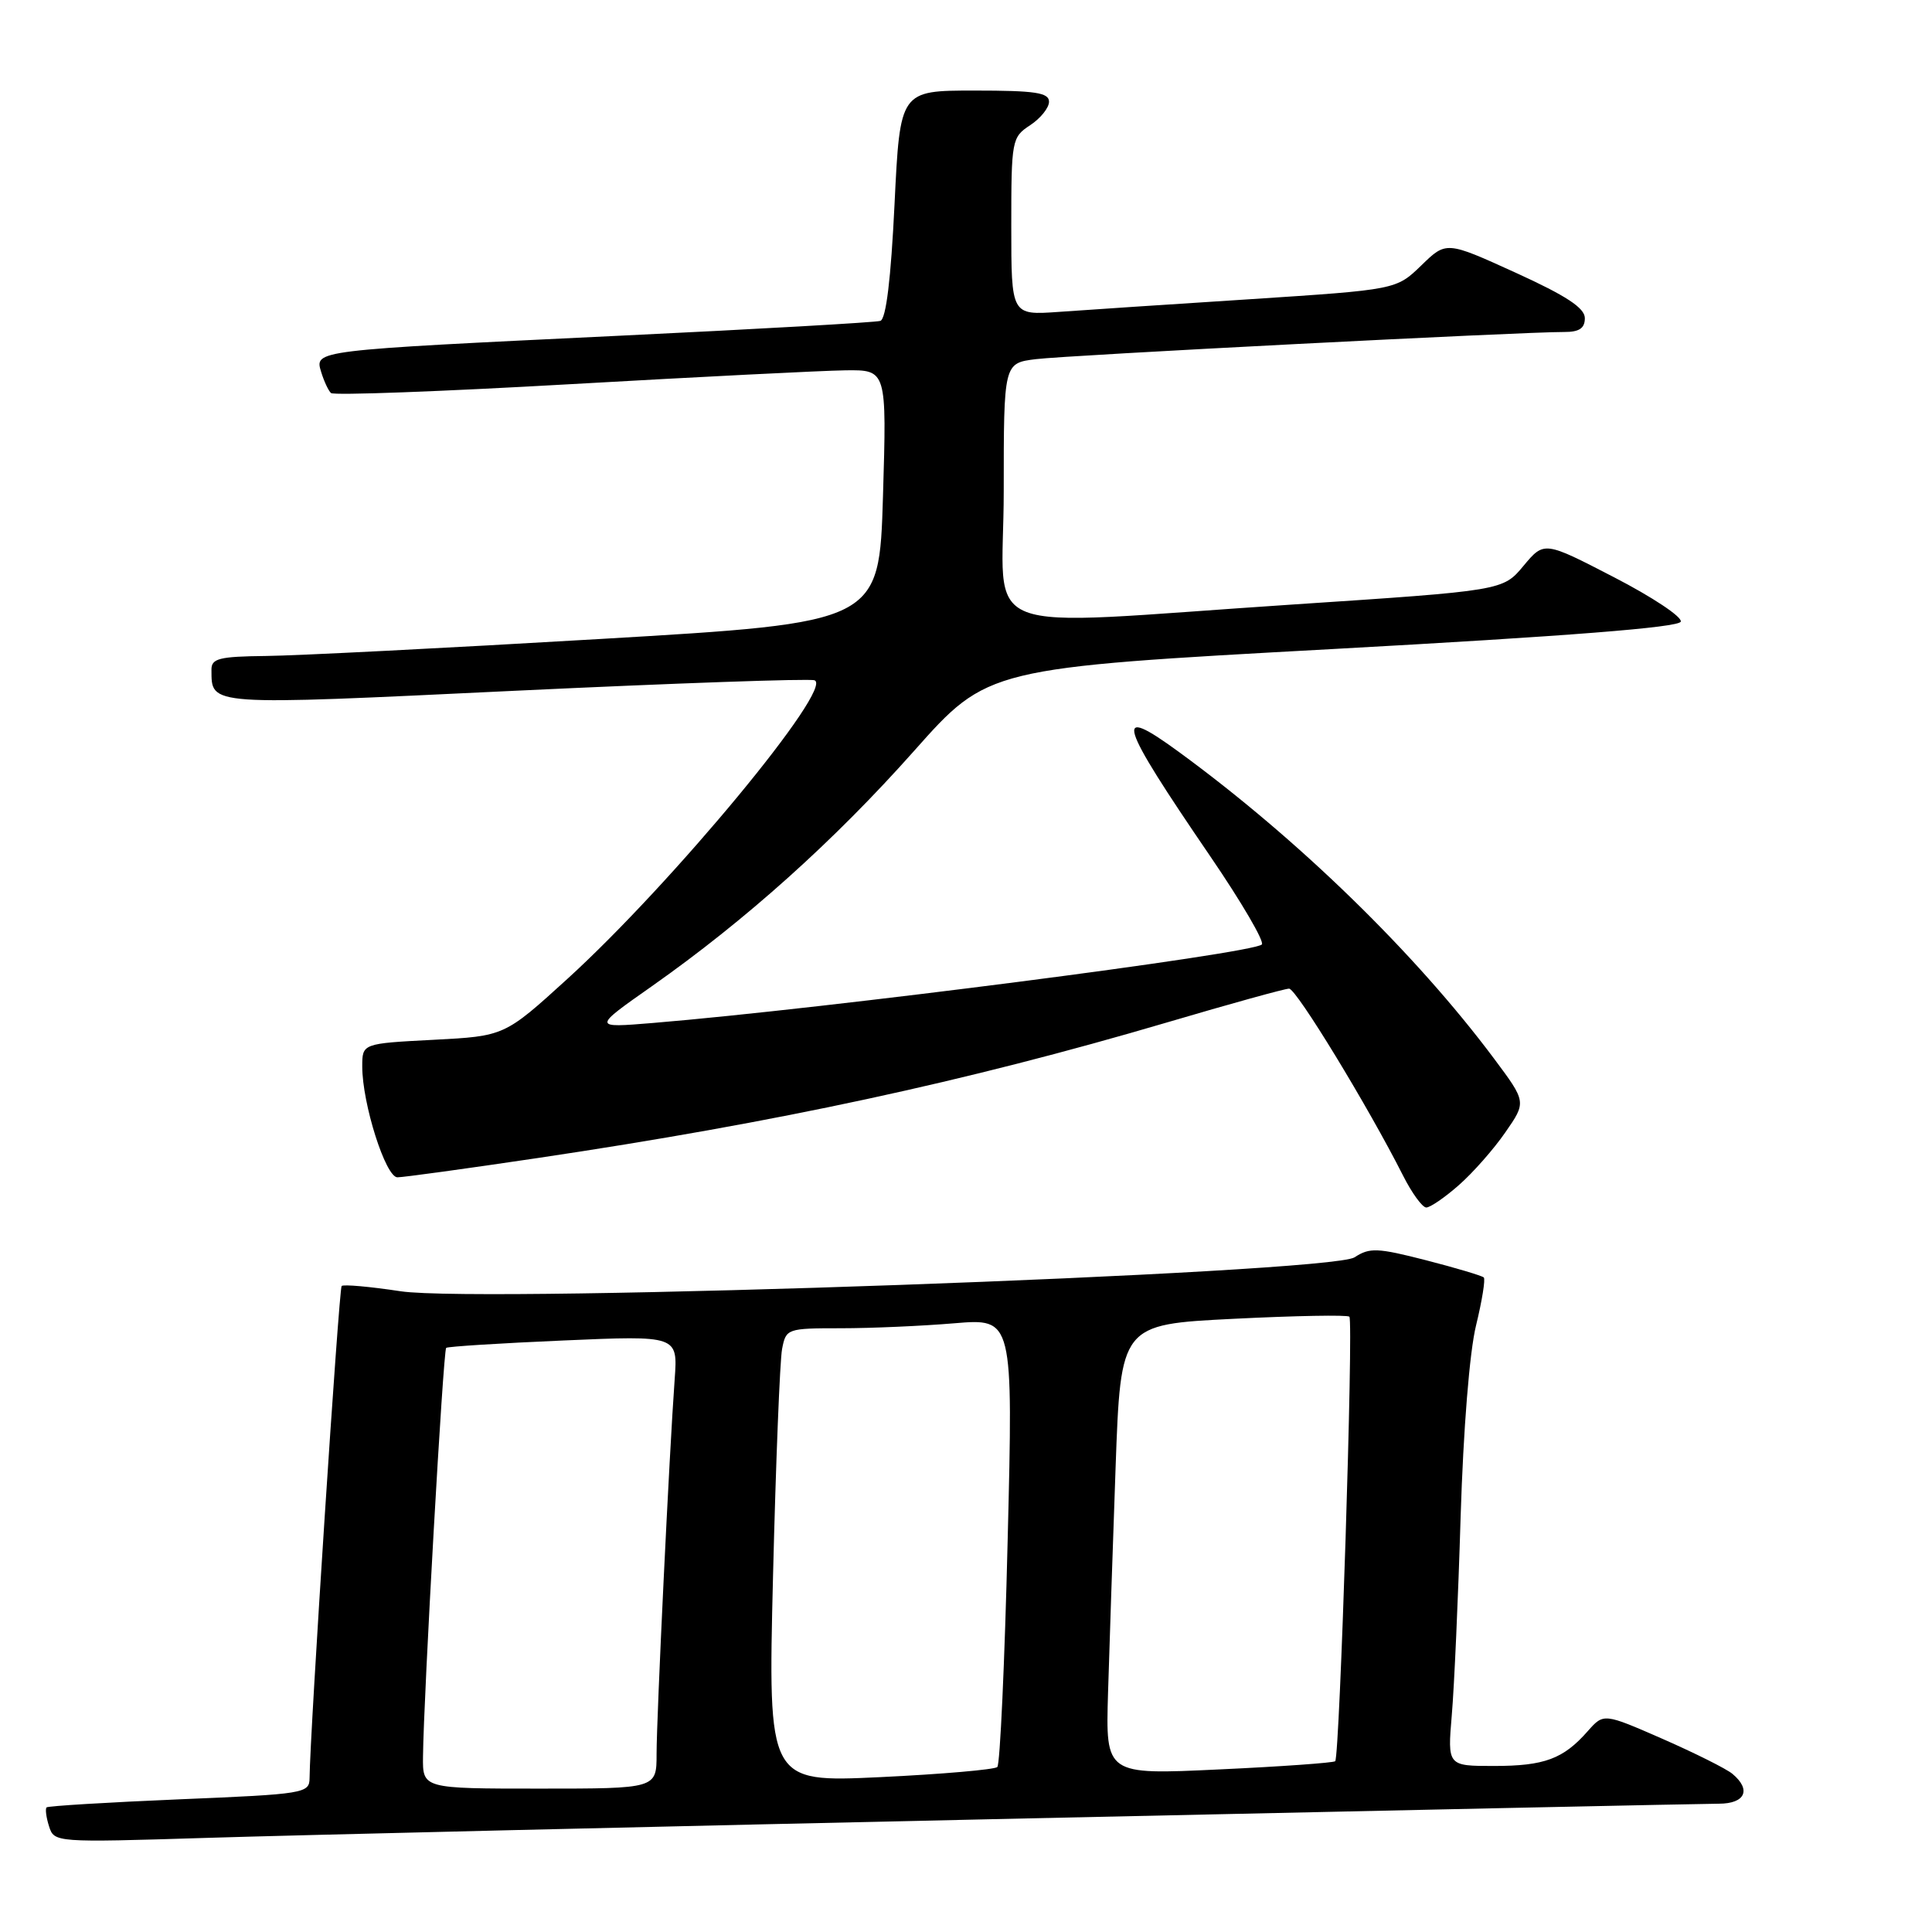 <?xml version="1.0" encoding="UTF-8" standalone="no"?>
<!DOCTYPE svg PUBLIC "-//W3C//DTD SVG 1.1//EN" "http://www.w3.org/Graphics/SVG/1.1/DTD/svg11.dtd" >
<svg xmlns="http://www.w3.org/2000/svg" xmlns:xlink="http://www.w3.org/1999/xlink" version="1.1" viewBox="0 0 256 256">
 <g >
 <path fill="currentColor"
d=" M 136.00 240.95 C 184.68 239.88 225.96 239.00 227.75 239.00 C 231.26 239.00 232.09 237.15 229.55 235.04 C 228.75 234.37 224.58 232.29 220.30 230.41 C 212.50 227.00 212.50 227.00 210.39 229.38 C 207.15 233.07 204.65 234.00 197.96 234.00 C 191.80 234.00 191.80 234.00 192.37 227.25 C 192.69 223.54 193.22 211.72 193.54 201.00 C 193.90 189.40 194.72 179.11 195.59 175.60 C 196.38 172.36 196.84 169.51 196.61 169.27 C 196.37 169.04 192.93 168.01 188.96 166.99 C 182.53 165.34 181.48 165.29 179.49 166.60 C 176.22 168.74 63.95 172.73 53.09 171.10 C 49.02 170.48 45.50 170.17 45.27 170.40 C 44.91 170.76 41.06 229.77 41.02 235.60 C 41.00 237.63 40.38 237.73 23.76 238.42 C 14.28 238.82 6.37 239.30 6.17 239.49 C 5.98 239.69 6.12 240.82 6.50 242.00 C 7.18 244.14 7.32 244.15 27.34 243.53 C 38.43 243.18 87.32 242.02 136.00 240.95 Z  M 193.30 157.04 C 195.16 155.41 197.93 152.27 199.46 150.05 C 202.26 146.02 202.26 146.02 197.96 140.26 C 187.50 126.26 171.98 111.16 156.20 99.63 C 147.41 93.21 148.11 95.52 160.39 113.50 C 164.52 119.55 167.58 124.79 167.20 125.15 C 165.87 126.38 109.46 133.65 86.50 135.55 C 78.50 136.21 78.50 136.21 86.39 130.67 C 98.81 121.93 110.53 111.42 121.12 99.50 C 130.89 88.50 130.89 88.50 176.61 86.00 C 207.62 84.30 222.46 83.14 222.71 82.37 C 222.92 81.75 218.93 79.10 213.85 76.48 C 204.61 71.70 204.61 71.70 201.87 74.98 C 199.14 78.26 199.14 78.26 171.32 80.10 C 128.13 82.95 133.00 84.86 133.00 65.06 C 133.00 48.12 133.00 48.12 137.25 47.59 C 141.39 47.07 201.78 43.97 207.25 43.99 C 209.26 44.00 210.00 43.50 210.00 42.16 C 210.00 40.81 207.56 39.20 200.82 36.13 C 191.64 31.95 191.64 31.95 188.33 35.17 C 185.01 38.38 185.01 38.38 165.75 39.64 C 155.16 40.32 143.69 41.08 140.25 41.33 C 134.00 41.77 134.00 41.77 134.00 30.00 C 134.00 18.55 134.07 18.19 136.50 16.59 C 137.87 15.69 139.00 14.29 139.00 13.48 C 139.00 12.27 137.17 12.00 129.13 12.00 C 119.26 12.00 119.26 12.00 118.53 27.07 C 118.05 36.97 117.41 42.27 116.65 42.52 C 116.02 42.72 100.43 43.61 82.00 44.49 C 41.37 46.44 41.68 46.40 42.56 49.30 C 42.93 50.51 43.51 51.76 43.86 52.08 C 44.21 52.41 58.45 51.88 75.50 50.91 C 92.55 49.94 108.97 49.11 112.00 49.07 C 117.50 49.00 117.50 49.00 117.00 65.75 C 116.50 82.50 116.50 82.50 79.50 84.67 C 59.15 85.87 39.24 86.88 35.25 86.92 C 29.03 86.99 28.00 87.25 28.02 88.75 C 28.06 93.55 27.19 93.49 68.23 91.53 C 89.34 90.53 107.20 89.90 107.92 90.14 C 110.61 91.04 89.09 117.04 75.20 129.69 C 66.85 137.29 66.85 137.29 57.43 137.78 C 48.00 138.27 48.00 138.27 48.00 141.32 C 48.00 146.25 51.10 156.00 52.66 156.00 C 53.43 156.00 61.81 154.85 71.28 153.44 C 102.99 148.72 127.91 143.35 154.66 135.47 C 162.99 133.01 170.26 131.00 170.81 131.00 C 171.77 131.00 181.30 146.65 185.90 155.75 C 187.08 158.09 188.47 160.00 188.99 160.00 C 189.51 160.00 191.45 158.67 193.30 157.04 Z  M 56.05 232.75 C 56.13 224.79 58.73 178.93 59.12 178.60 C 59.33 178.42 66.32 177.98 74.66 177.62 C 89.81 176.96 89.81 176.96 89.40 182.73 C 88.69 192.44 87.00 227.55 87.00 232.41 C 87.00 237.00 87.00 237.00 71.50 237.00 C 56.00 237.00 56.00 237.00 56.05 232.75 Z  M 102.43 208.84 C 102.80 193.80 103.34 180.26 103.63 178.75 C 104.15 176.05 104.29 176.00 111.43 176.00 C 115.43 176.00 122.20 175.70 126.47 175.34 C 134.25 174.69 134.25 174.69 133.52 204.09 C 133.13 220.27 132.51 233.79 132.15 234.14 C 131.79 234.48 124.81 235.09 116.63 235.48 C 101.76 236.18 101.76 236.18 102.43 208.84 Z  M 146.82 224.33 C 147.00 218.38 147.45 204.95 147.82 194.50 C 148.50 175.50 148.50 175.50 163.42 174.75 C 171.63 174.34 178.55 174.21 178.80 174.47 C 179.36 175.03 177.52 232.83 176.92 233.37 C 176.69 233.58 169.75 234.08 161.50 234.46 C 146.50 235.17 146.50 235.17 146.82 224.33 Z "/>
</g>
</svg>